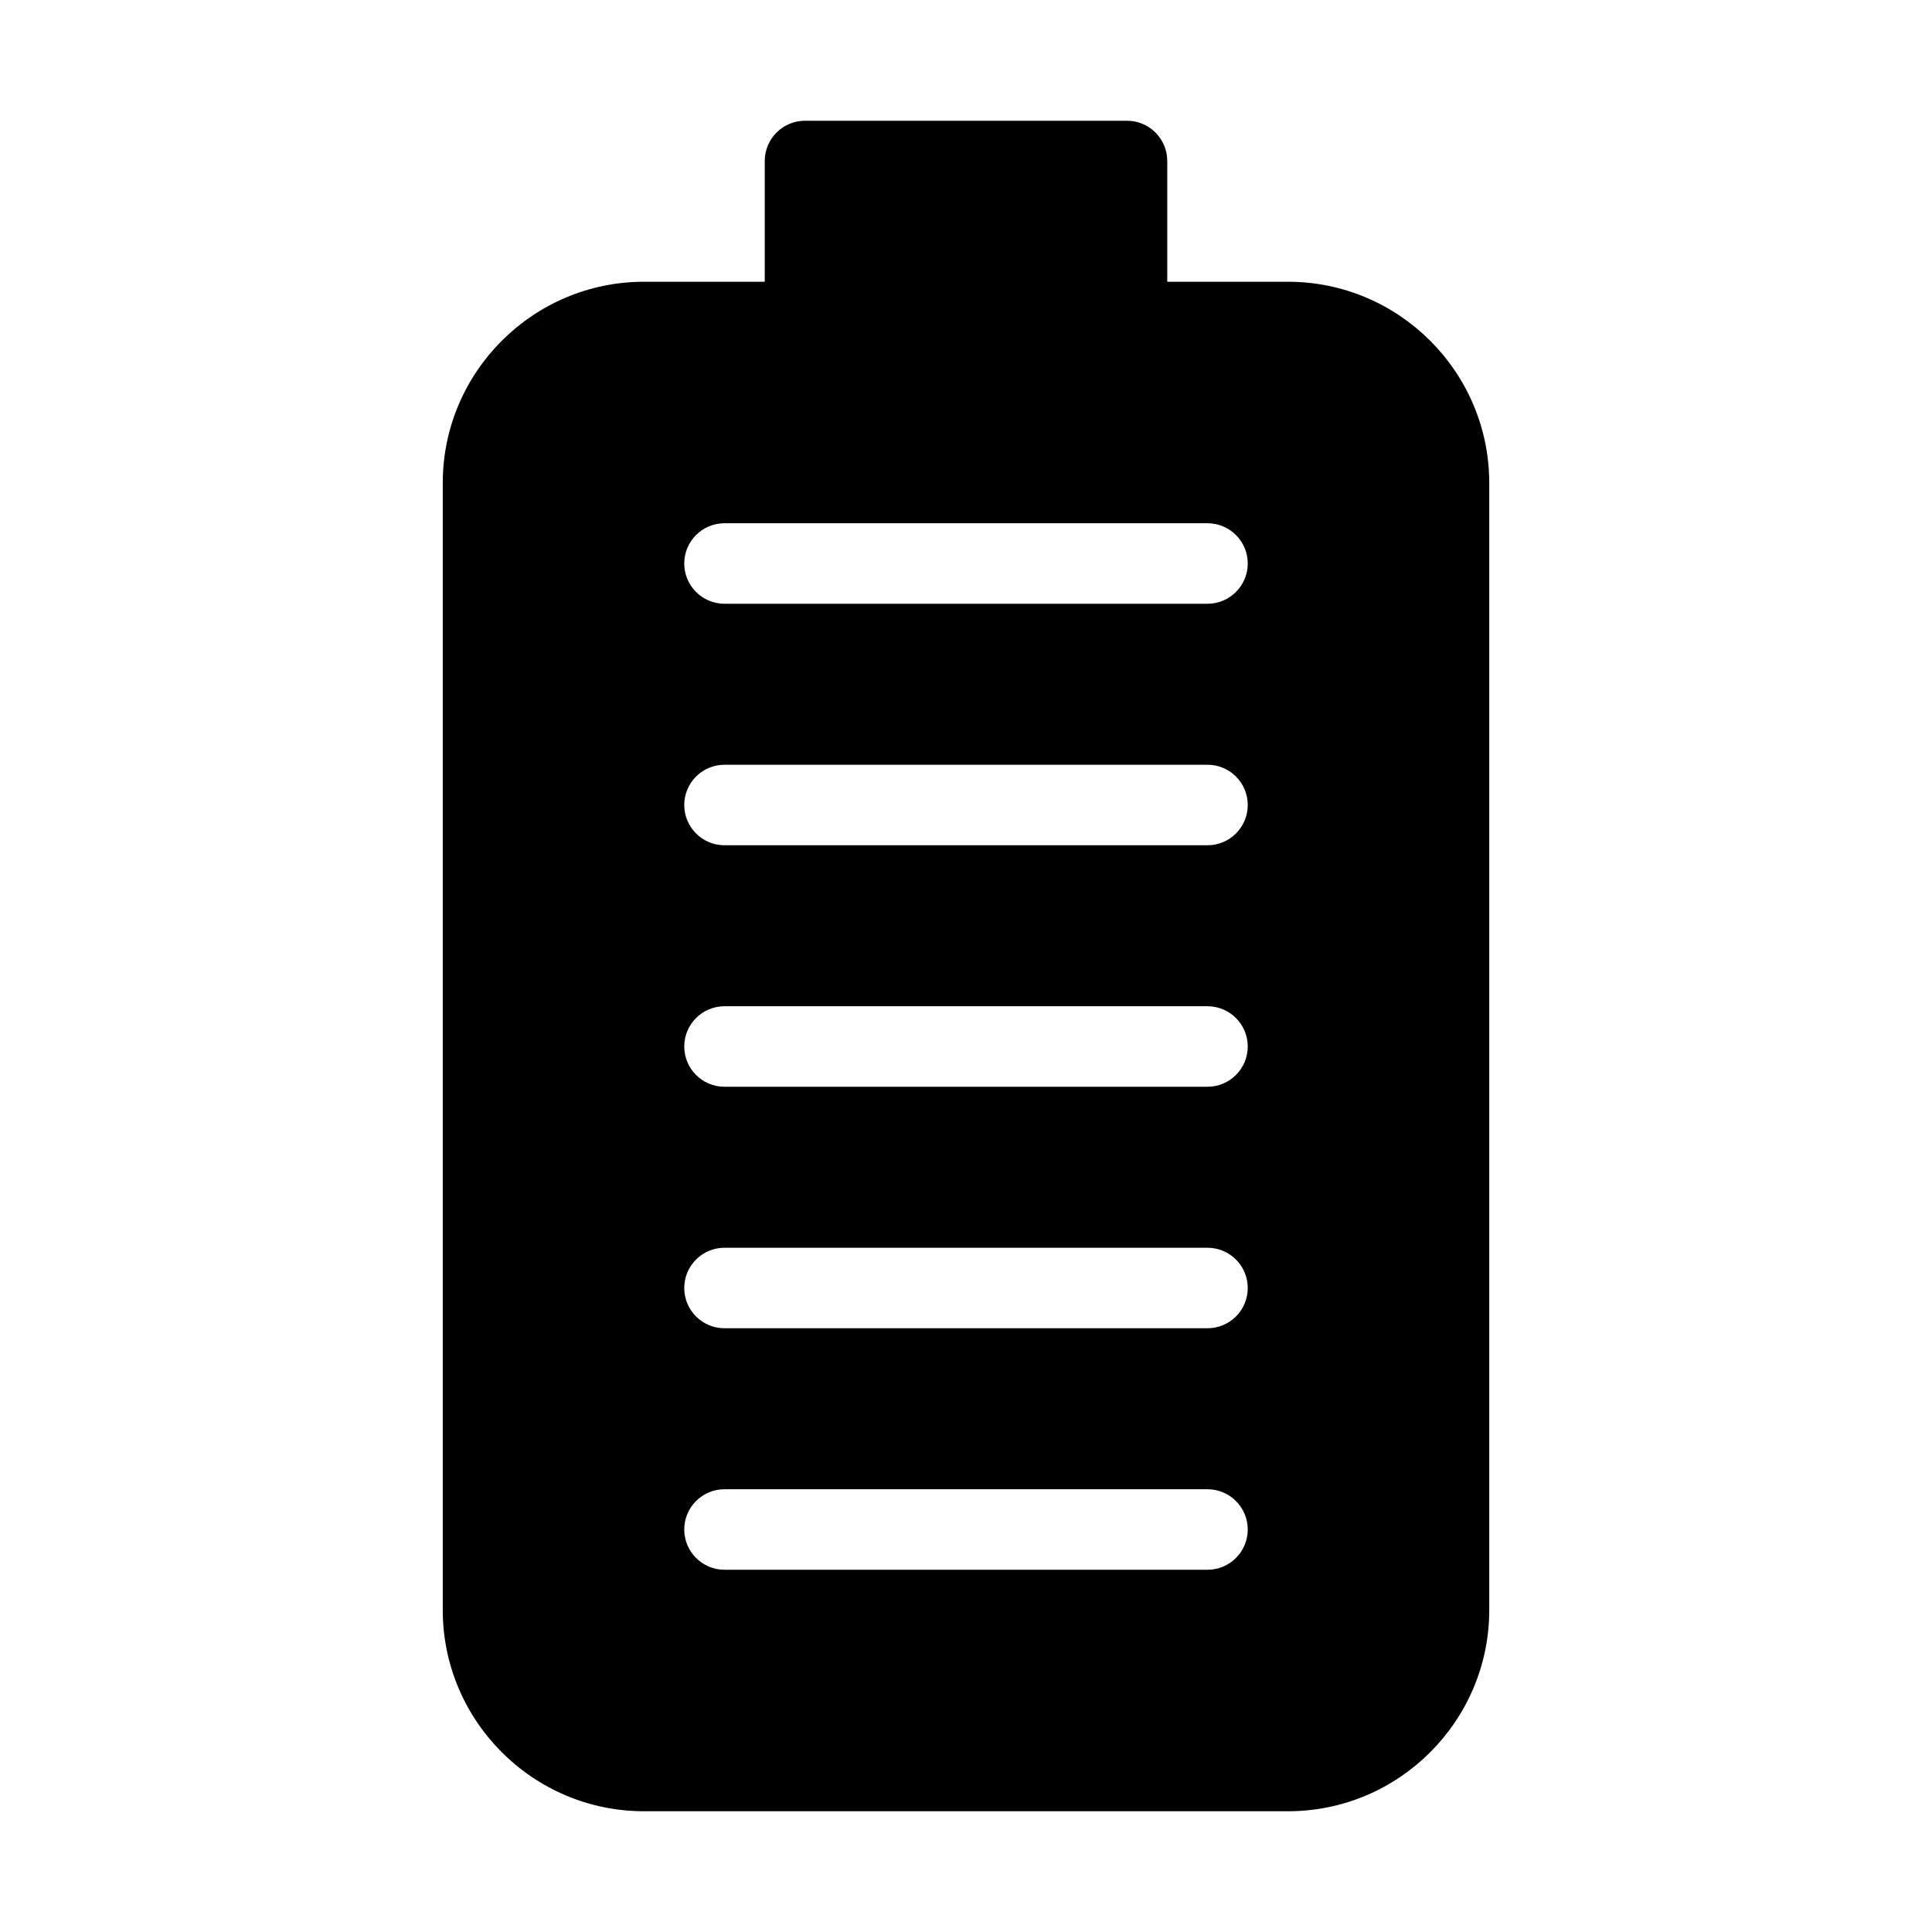<?xml version="1.0" encoding="iso-8859-1"?>
<!-- Generator: Adobe Illustrator 19.0.0, SVG Export Plug-In . SVG Version: 6.00 Build 0)  -->
<svg version="1.1" id="Layer_1" xmlns="http://www.w3.org/2000/svg" xmlns:xlink="http://www.w3.org/1999/xlink" x="0px" y="0px"
	 viewBox="0 0 24 24" style="enable-background:new 0 0 24 24;" xml:space="preserve">
<g id="XMLID_210_">
	<path id="XMLID_171_" d="M16,3.5h-1.5V2c0-0.276-0.224-0.5-0.5-0.5h-4C9.724,1.5,9.5,1.724,9.5,2v1.5H8C6.622,3.5,5.5,4.622,5.5,6
		v14c0,1.378,1.122,2.5,2.5,2.5h8c1.378,0,2.5-1.122,2.5-2.5V6C18.5,4.622,17.378,3.5,16,3.5z M15,19.5H9
		c-0.276,0-0.5-0.224-0.5-0.5s0.224-0.5,0.5-0.5h6c0.276,0,0.5,0.224,0.5,0.5S15.276,19.5,15,19.5z M15,16.5H9
		c-0.276,0-0.5-0.224-0.5-0.5s0.224-0.5,0.5-0.5h6c0.276,0,0.5,0.224,0.5,0.5S15.276,16.5,15,16.5z M15,13.5H9
		c-0.276,0-0.5-0.224-0.5-0.5s0.224-0.5,0.5-0.5h6c0.276,0,0.5,0.224,0.5,0.5S15.276,13.5,15,13.5z M15,10.5H9
		c-0.276,0-0.5-0.224-0.5-0.5S8.724,9.5,9,9.5h6c0.276,0,0.5,0.224,0.5,0.5S15.276,10.5,15,10.5z M15,7.5H9
		C8.724,7.5,8.5,7.276,8.5,7S8.724,6.5,9,6.5h6c0.276,0,0.5,0.224,0.5,0.5S15.276,7.5,15,7.5z"/>
</g>
<g>
</g>
<g>
</g>
<g>
</g>
<g>
</g>
<g>
</g>
<g>
</g>
<g>
</g>
<g>
</g>
<g>
</g>
<g>
</g>
<g>
</g>
<g>
</g>
<g>
</g>
<g>
</g>
<g>
</g>
</svg>
